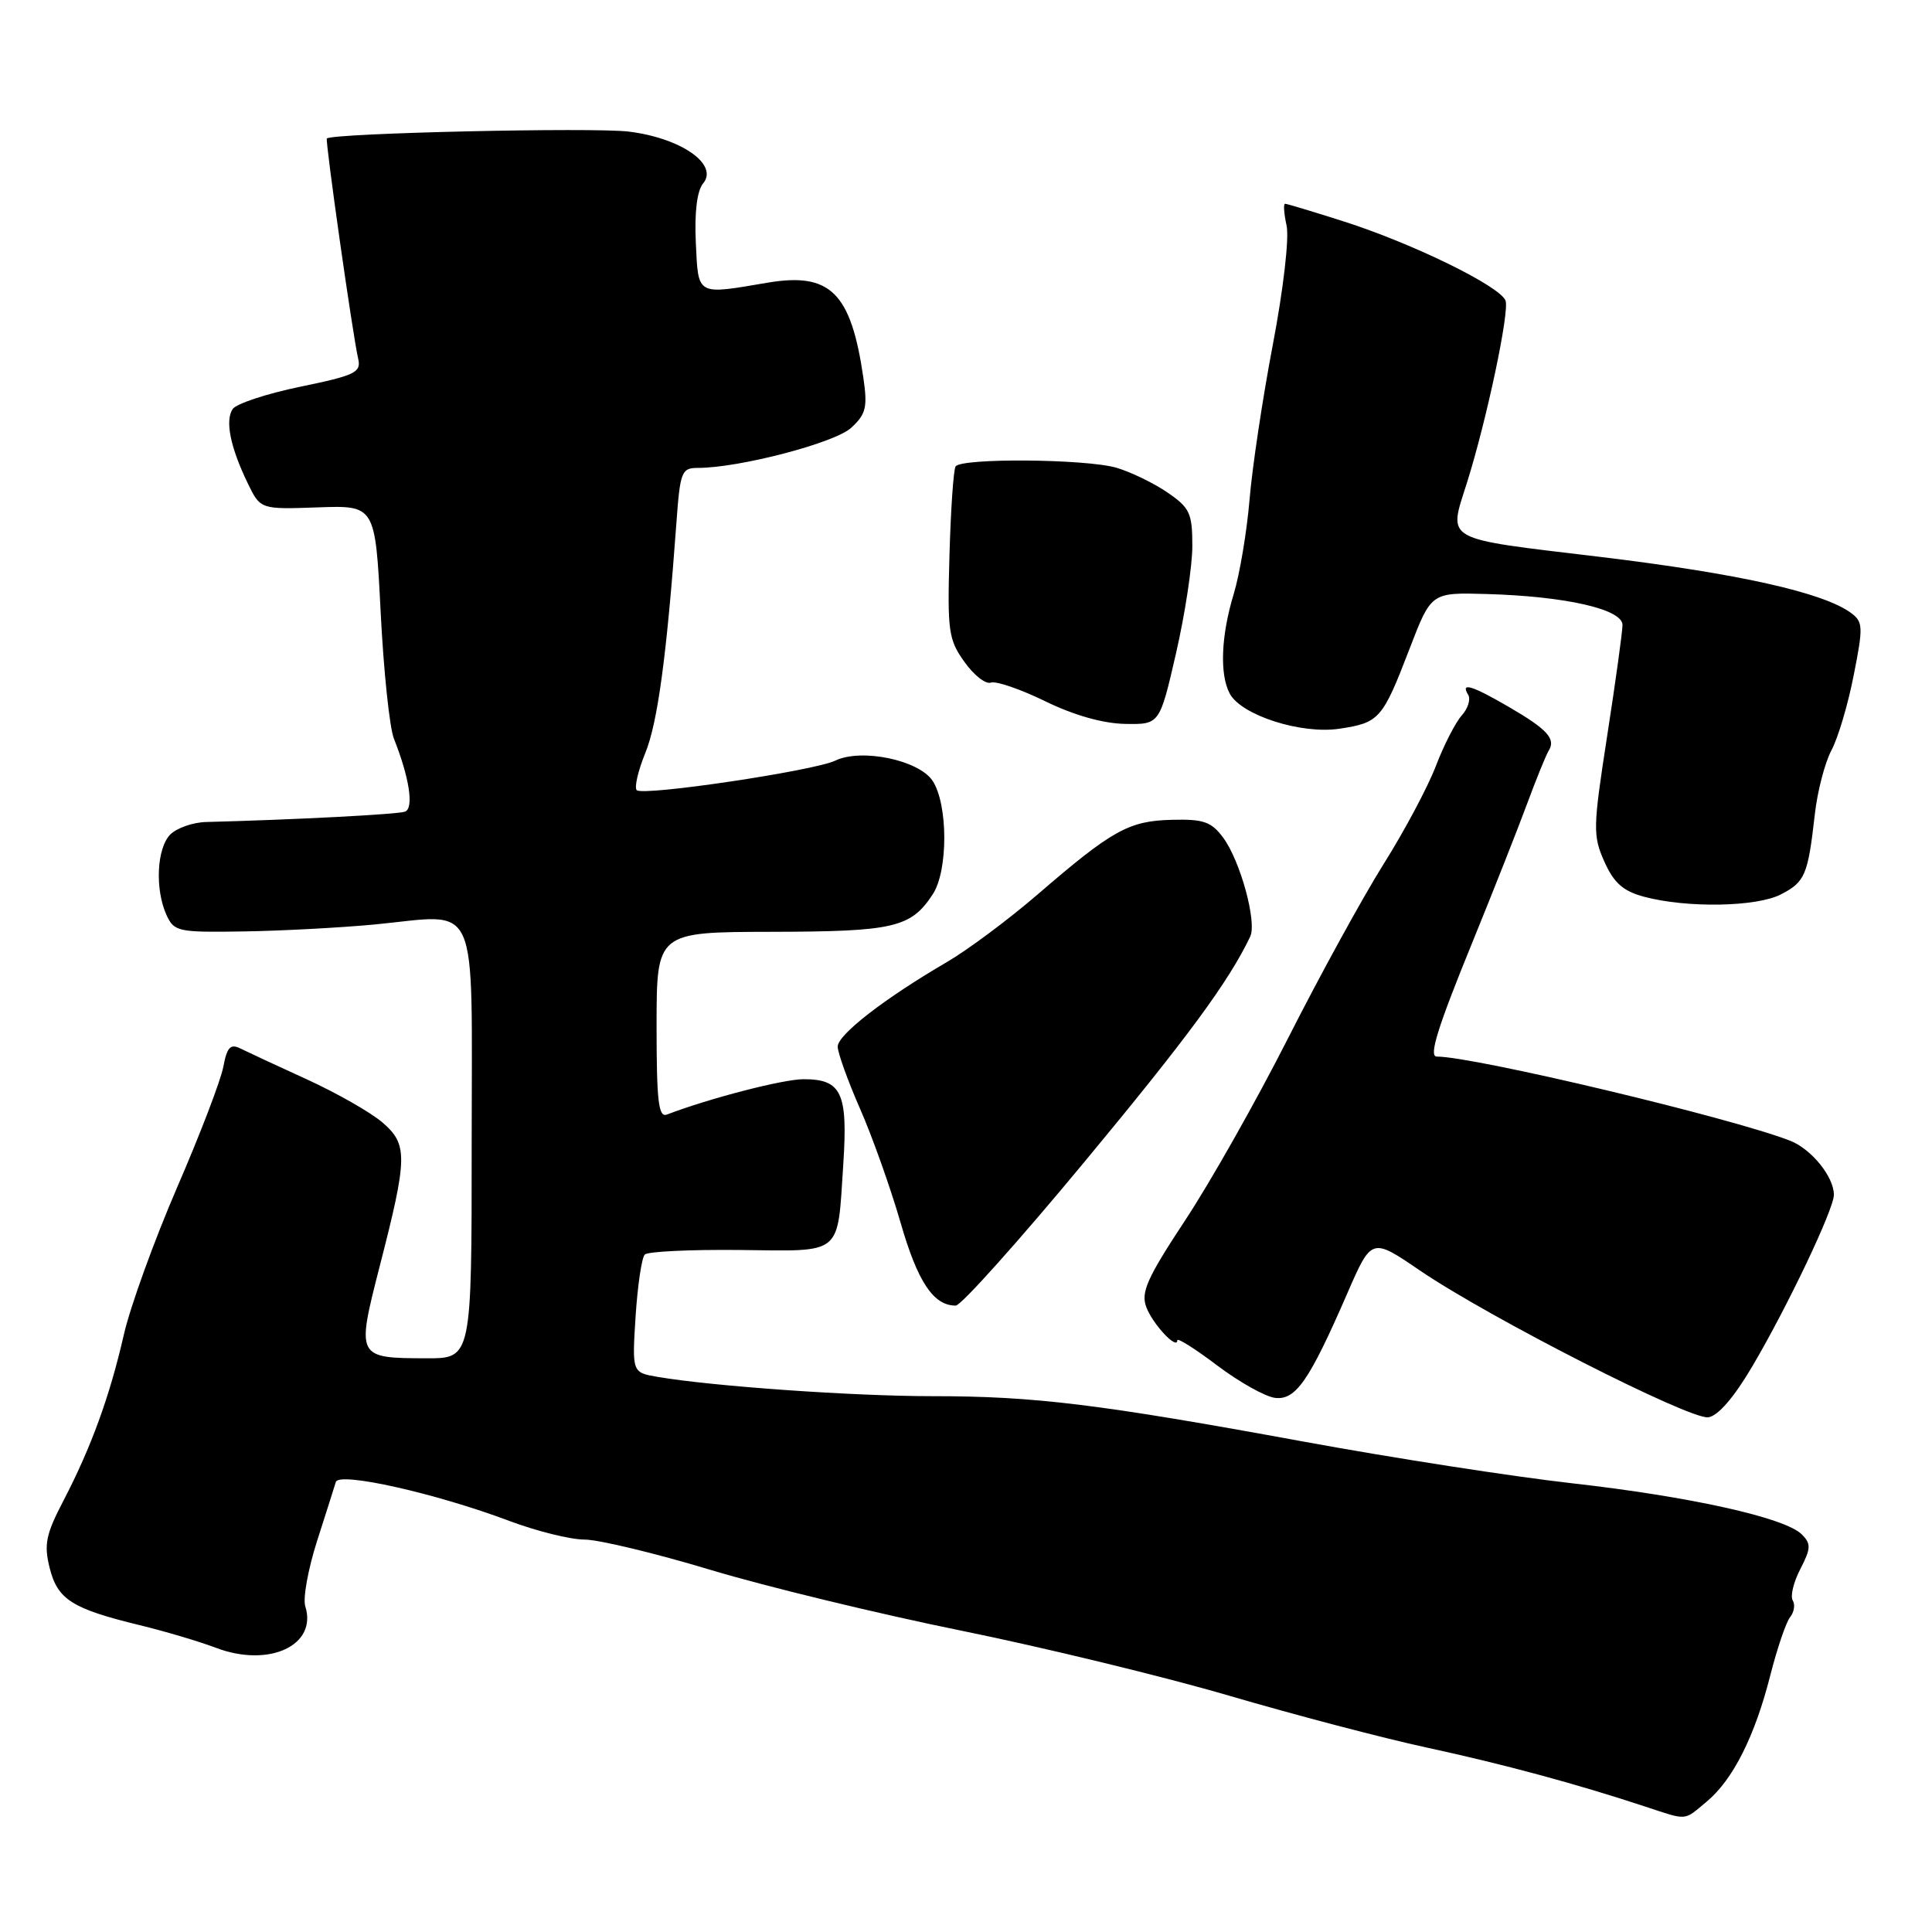 <?xml version="1.0" encoding="UTF-8" standalone="no"?>
<!DOCTYPE svg PUBLIC "-//W3C//DTD SVG 1.1//EN" "http://www.w3.org/Graphics/SVG/1.1/DTD/svg11.dtd" >
<svg xmlns="http://www.w3.org/2000/svg" xmlns:xlink="http://www.w3.org/1999/xlink" version="1.1" viewBox="0 0 256 256">
 <g >
 <path fill="currentColor"
d=" M 226.16 238.71 C 229.63 235.82 232.53 230.05 234.57 222.00 C 235.48 218.43 236.66 214.96 237.19 214.29 C 237.73 213.63 237.89 212.63 237.55 212.07 C 237.20 211.52 237.65 209.64 238.55 207.91 C 239.97 205.16 239.99 204.56 238.74 203.31 C 236.53 201.10 223.99 198.31 208.29 196.54 C 200.48 195.66 184.50 193.18 172.79 191.03 C 145.56 186.04 137.10 185.00 123.53 185.00 C 113.04 185.00 94.41 183.69 87.12 182.44 C 83.75 181.86 83.75 181.86 84.22 174.41 C 84.49 170.32 85.03 166.64 85.44 166.23 C 85.85 165.83 91.51 165.56 98.03 165.63 C 111.81 165.78 110.93 166.51 111.74 154.27 C 112.36 144.81 111.52 143.00 106.48 143.00 C 103.77 143.00 94.00 145.53 88.38 147.68 C 87.25 148.12 87.00 145.96 87.00 135.86 C 87.01 123.50 87.01 123.50 102.25 123.47 C 118.46 123.44 120.70 122.92 123.60 118.49 C 125.64 115.37 125.63 106.61 123.58 103.47 C 121.76 100.71 114.14 99.12 110.67 100.79 C 107.85 102.14 85.18 105.52 84.37 104.70 C 84.03 104.36 84.54 102.15 85.50 99.79 C 87.14 95.80 88.35 86.84 89.63 69.25 C 90.12 62.49 90.31 62.00 92.47 62.00 C 97.95 62.00 110.61 58.69 112.78 56.69 C 114.75 54.88 114.97 53.98 114.40 50.05 C 112.76 38.76 110.02 36.05 101.69 37.46 C 92.21 39.07 92.54 39.25 92.20 32.16 C 92.01 28.11 92.36 25.28 93.17 24.30 C 95.25 21.79 90.26 18.30 83.34 17.44 C 78.63 16.85 44.03 17.64 43.31 18.35 C 43.07 18.60 46.74 44.46 47.46 47.53 C 47.88 49.35 47.07 49.74 39.80 51.24 C 35.33 52.16 31.29 53.50 30.82 54.21 C 29.81 55.76 30.52 59.25 32.81 64.00 C 34.50 67.50 34.50 67.50 42.11 67.23 C 49.72 66.96 49.72 66.96 50.44 81.12 C 50.83 88.90 51.62 96.45 52.20 97.89 C 54.25 103.05 54.87 107.11 53.66 107.55 C 52.68 107.91 38.94 108.62 27.32 108.92 C 25.57 108.96 23.44 109.71 22.57 110.57 C 20.77 112.38 20.51 117.82 22.06 121.24 C 23.07 123.45 23.59 123.56 32.31 123.42 C 37.37 123.34 45.16 122.92 49.63 122.50 C 63.74 121.15 62.50 118.36 62.50 151.46 C 62.50 180.00 62.50 180.00 56.50 179.98 C 47.24 179.96 47.21 179.90 50.30 167.83 C 54.03 153.34 54.06 151.64 50.67 148.73 C 49.13 147.40 44.63 144.84 40.68 143.03 C 36.73 141.23 32.76 139.38 31.85 138.93 C 30.53 138.27 30.08 138.76 29.59 141.36 C 29.26 143.14 26.50 150.34 23.46 157.36 C 20.43 164.38 17.26 173.13 16.42 176.81 C 14.56 184.97 12.08 191.79 8.43 198.80 C 6.08 203.31 5.80 204.63 6.58 207.76 C 7.63 211.95 9.54 213.16 18.50 215.34 C 21.80 216.14 26.36 217.49 28.63 218.35 C 35.67 221.01 42.09 218.01 40.45 212.84 C 40.12 211.80 40.82 207.93 42.00 204.23 C 43.19 200.53 44.31 196.99 44.50 196.37 C 44.92 194.99 57.73 197.86 67.46 201.52 C 71.08 202.88 75.57 204.00 77.44 204.00 C 79.30 204.00 86.83 205.81 94.16 208.02 C 101.50 210.23 116.44 213.85 127.37 216.07 C 138.29 218.29 154.27 222.17 162.87 224.69 C 171.47 227.21 183.22 230.30 189.00 231.55 C 199.22 233.76 208.84 236.36 218.00 239.38 C 223.68 241.25 223.05 241.31 226.16 238.71 Z  M 232.22 181.00 C 236.91 173.03 243.00 160.21 243.00 158.32 C 243.00 155.93 240.02 152.25 237.20 151.15 C 229.41 148.11 195.35 140.00 190.37 140.00 C 189.29 140.00 190.49 136.15 195.07 124.93 C 197.86 118.09 201.13 109.80 202.35 106.50 C 203.57 103.20 204.86 100.03 205.22 99.45 C 206.18 97.90 205.01 96.62 199.91 93.66 C 195.00 90.81 193.49 90.36 194.54 92.06 C 194.90 92.65 194.51 93.89 193.68 94.81 C 192.85 95.74 191.31 98.75 190.26 101.50 C 189.21 104.25 186.10 110.10 183.33 114.50 C 180.57 118.90 174.89 129.25 170.71 137.50 C 166.53 145.75 160.39 156.63 157.05 161.68 C 151.97 169.39 151.14 171.25 151.90 173.22 C 152.76 175.49 156.00 178.94 156.00 177.59 C 156.00 177.23 158.39 178.74 161.31 180.95 C 164.23 183.15 167.68 185.08 168.97 185.23 C 171.70 185.54 173.49 182.95 178.51 171.41 C 181.74 163.98 181.74 163.98 188.12 168.33 C 197.31 174.59 223.94 188.15 226.36 187.80 C 227.66 187.61 229.78 185.15 232.22 181.00 Z  M 143.70 153.95 C 157.38 137.45 162.81 130.08 165.66 124.10 C 166.57 122.18 164.35 114.07 162.08 111.00 C 160.51 108.88 159.48 108.52 155.27 108.63 C 149.57 108.77 147.38 109.99 137.50 118.51 C 133.65 121.83 128.25 125.85 125.50 127.46 C 117.23 132.28 111.00 137.10 111.00 138.68 C 111.00 139.49 112.33 143.19 113.95 146.89 C 115.58 150.59 117.99 157.38 119.32 161.97 C 121.59 169.86 123.68 173.00 126.64 173.00 C 127.34 173.00 135.01 164.43 143.70 153.95 Z  M 235.98 118.51 C 239.18 116.86 239.56 115.96 240.47 107.93 C 240.81 104.87 241.81 101.04 242.67 99.43 C 243.54 97.82 244.87 93.35 245.62 89.50 C 246.90 83.06 246.87 82.40 245.27 81.22 C 241.60 78.51 230.34 76.00 212.03 73.79 C 190.92 71.26 191.91 71.81 194.39 63.93 C 197.00 55.64 200.04 41.26 199.49 39.83 C 198.75 37.92 187.26 32.29 178.11 29.36 C 174.05 28.06 170.52 27.00 170.28 27.00 C 170.04 27.00 170.13 28.30 170.48 29.90 C 170.84 31.54 170.05 38.36 168.66 45.65 C 167.31 52.72 165.92 61.97 165.57 66.22 C 165.21 70.47 164.27 76.09 163.47 78.72 C 161.79 84.25 161.59 89.37 162.95 91.91 C 164.49 94.78 172.41 97.32 177.48 96.56 C 182.78 95.76 183.18 95.31 186.78 85.95 C 189.64 78.50 189.64 78.50 196.97 78.71 C 207.50 79.01 215.00 80.73 214.99 82.82 C 214.98 83.74 214.07 90.35 212.96 97.50 C 211.07 109.71 211.05 110.72 212.59 114.18 C 213.86 117.01 215.07 118.08 217.87 118.83 C 223.54 120.34 232.76 120.18 235.98 118.51 Z  M 155.83 86.56 C 157.02 81.37 158.00 74.96 157.99 72.31 C 157.99 67.98 157.65 67.27 154.64 65.22 C 152.80 63.97 149.77 62.51 147.90 61.97 C 143.81 60.80 127.32 60.67 126.62 61.81 C 126.34 62.25 125.98 67.54 125.81 73.56 C 125.52 83.62 125.68 84.76 127.79 87.70 C 129.04 89.47 130.62 90.70 131.29 90.45 C 131.95 90.20 135.20 91.31 138.50 92.92 C 142.30 94.78 146.18 95.87 149.08 95.92 C 153.66 96.00 153.66 96.00 155.83 86.56 Z "/>
</g>
</svg>